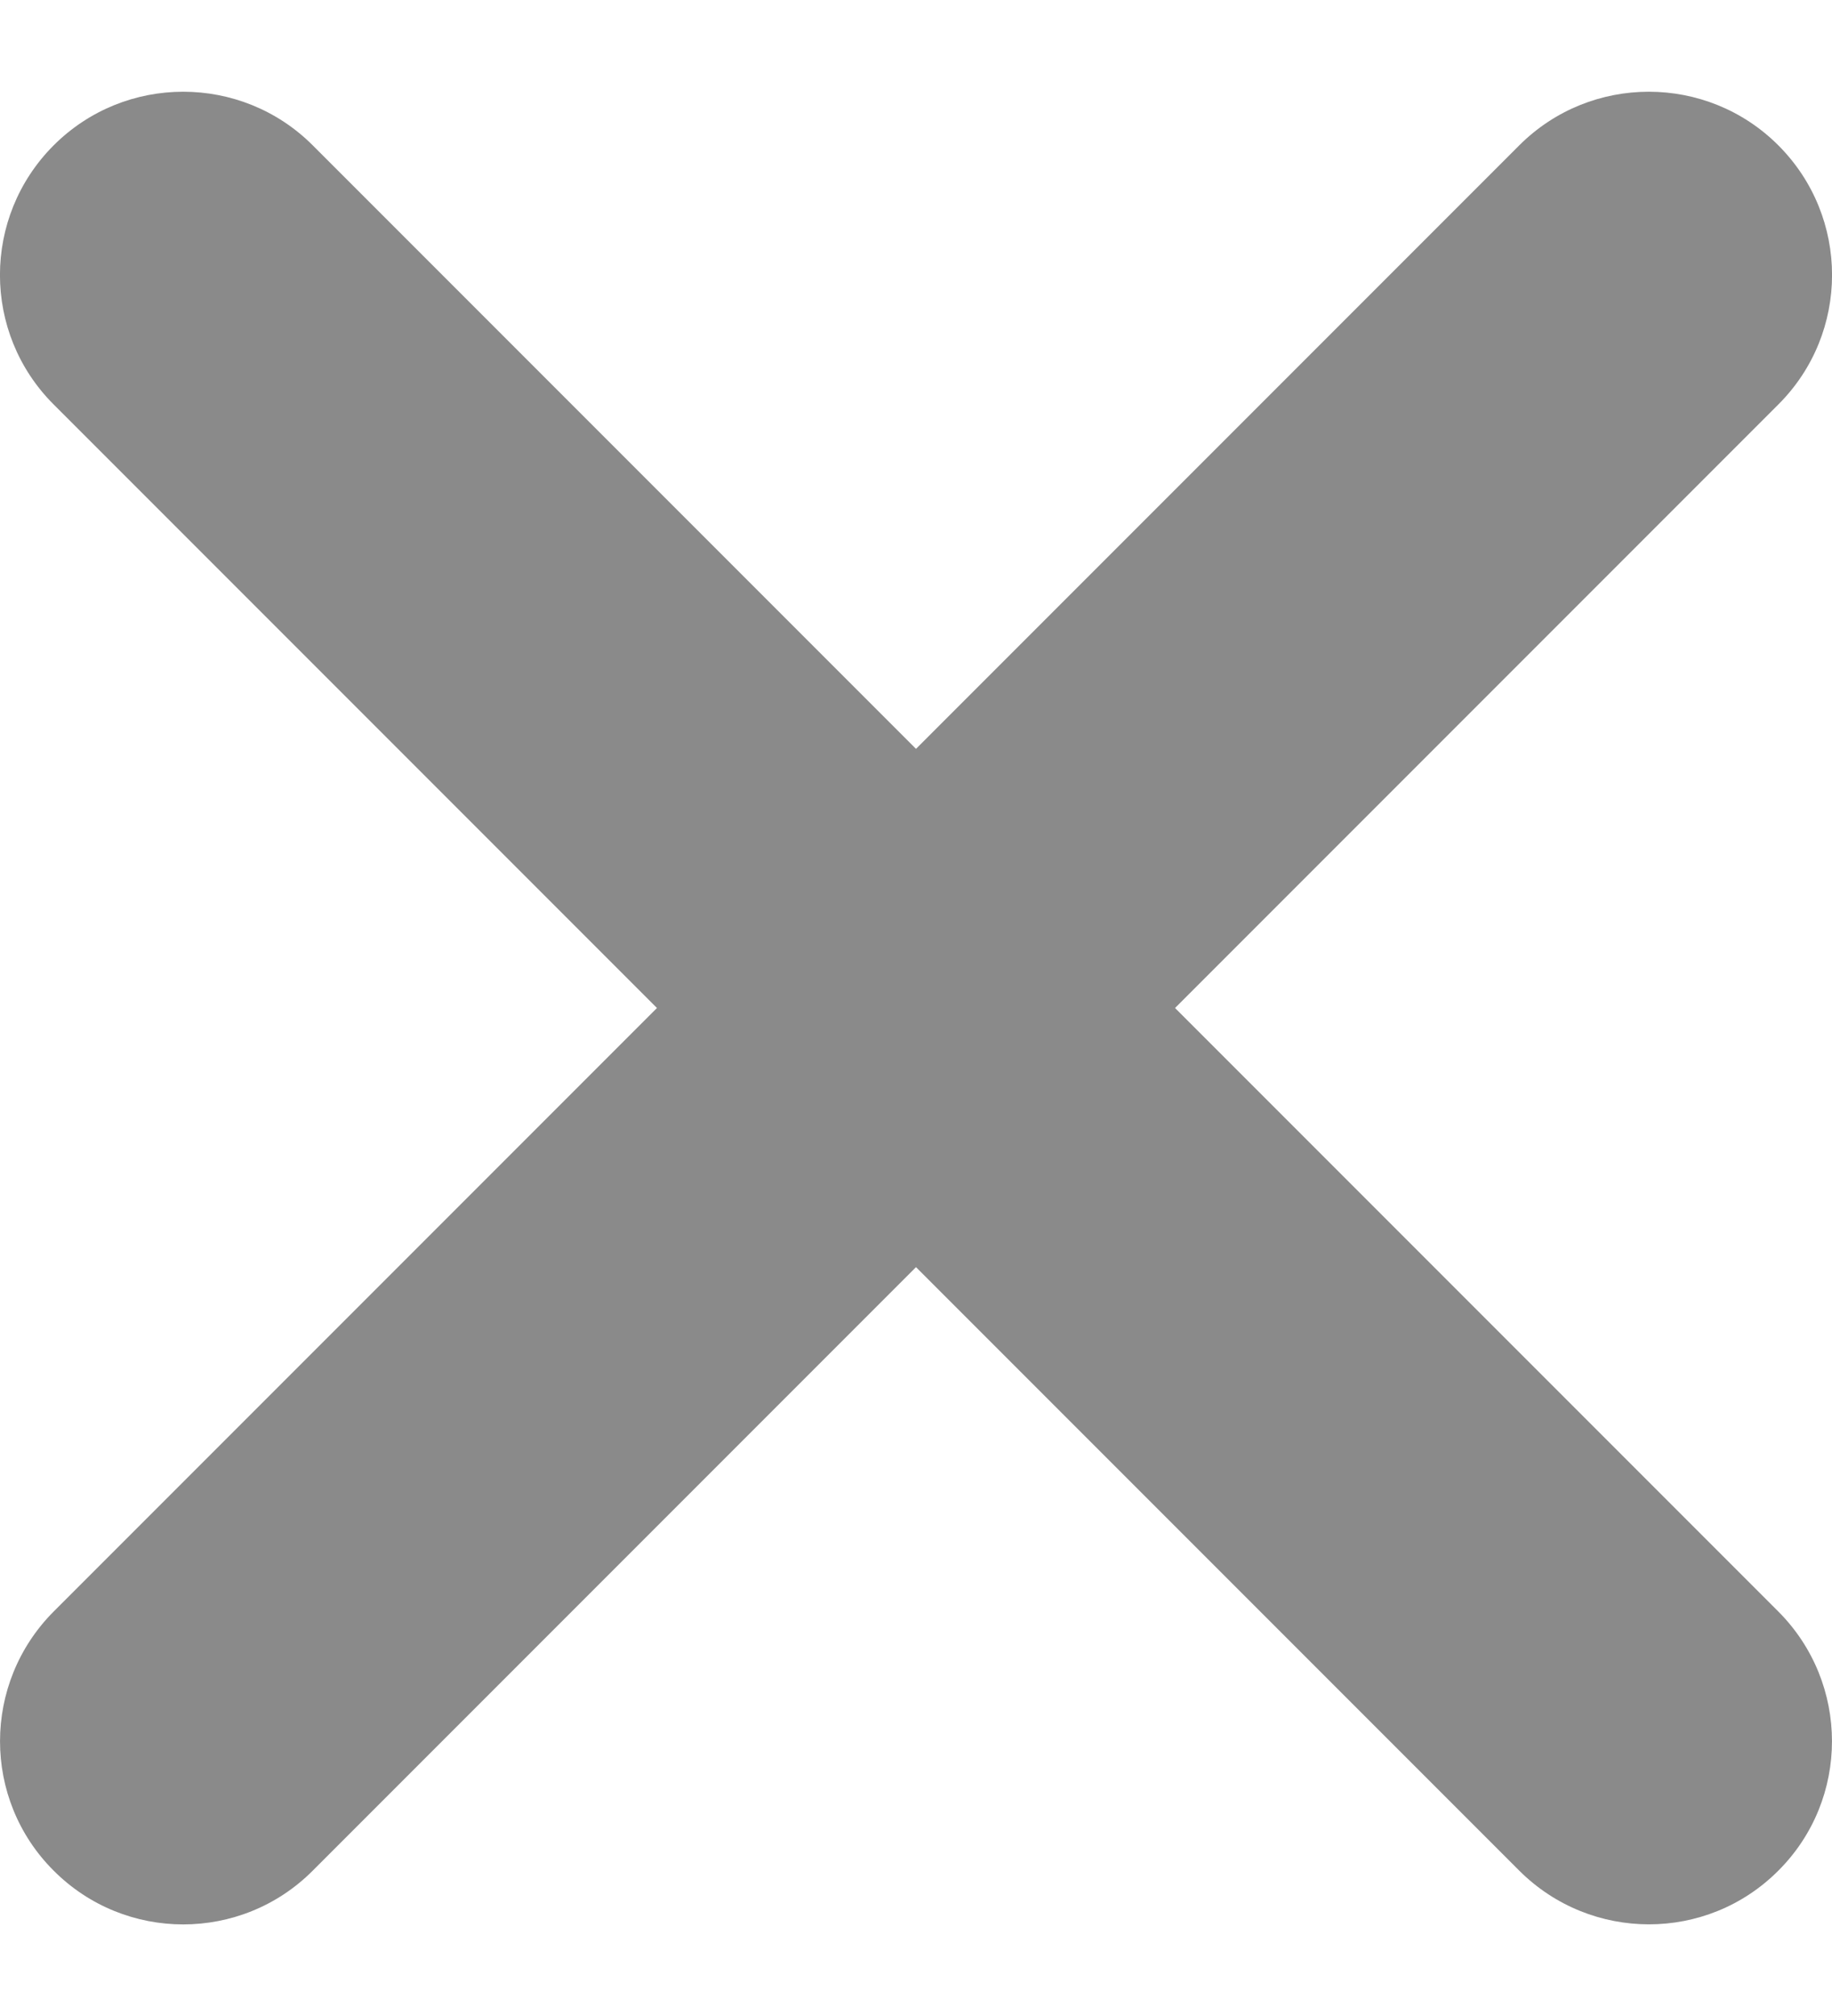 <svg width="10" height="11" viewBox="0 0 10 11" fill="none" xmlns="http://www.w3.org/2000/svg">
<path d="M8.293 0.793C8.683 0.403 9.317 0.403 9.707 0.793C10.098 1.184 10.098 1.817 9.707 2.207L6.414 5.5L9.707 8.793C10.097 9.184 10.098 9.817 9.707 10.207C9.317 10.598 8.684 10.597 8.293 10.207L5 6.914L1.707 10.207C1.317 10.598 0.683 10.598 0.293 10.207C-0.098 9.817 -0.097 9.184 0.293 8.793L3.586 5.5L0.293 2.207C-0.098 1.817 -0.098 1.184 0.293 0.793C0.683 0.403 1.317 0.403 1.707 0.793L5 4.086L8.293 0.793Z" fill="#8A8A8A"/>
</svg>
